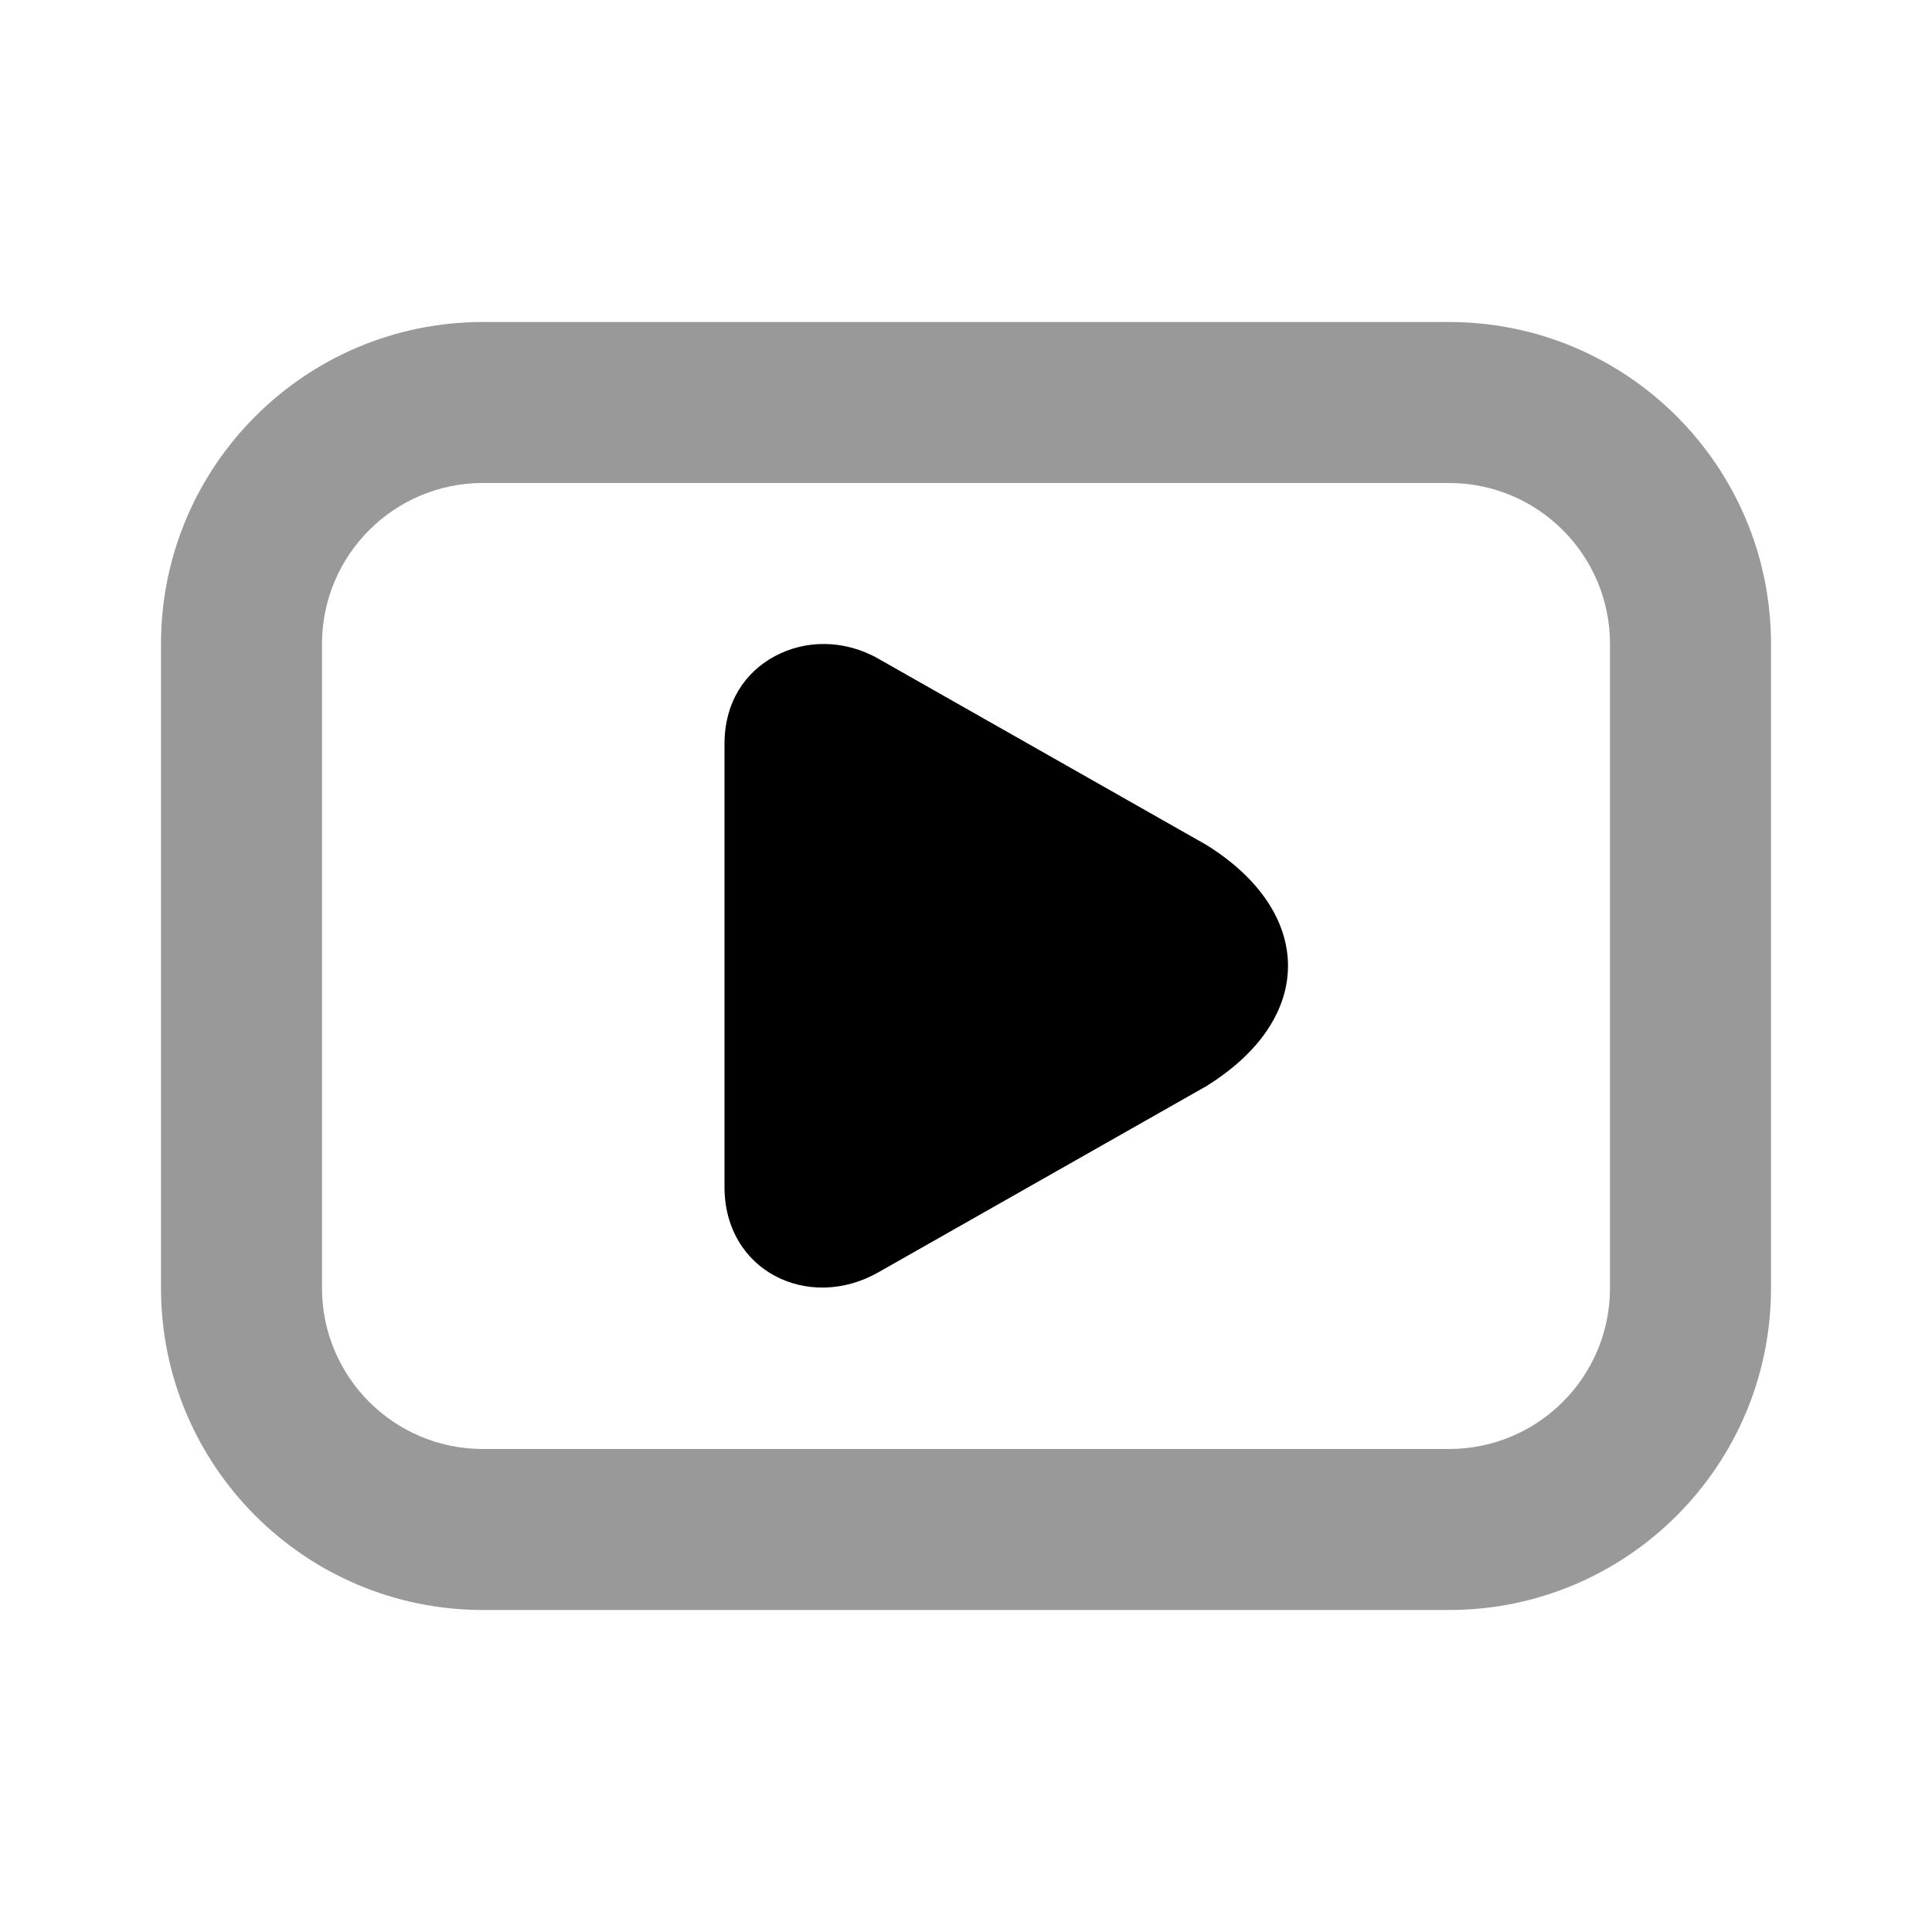 <svg width="24" height="24" viewBox="0 0 24 24" fill="none" xmlns="http://www.w3.org/2000/svg">
<path fill-rule="evenodd" clip-rule="evenodd" d="M18 6H6C4.895 6 4 6.895 4 8V16C4 17.105 4.895 18 6 18H18C19.105 18 20 17.105 20 16V8C20 6.895 19.105 6 18 6ZM6 4C3.791 4 2 5.791 2 8V16C2 18.209 3.791 20 6 20H18C20.209 20 22 18.209 22 16V8C22 5.791 20.209 4 18 4H6Z" fill="black" fill-opacity="0.4"/>
<path d="M9.626 8.151C9.257 8.349 9 8.72 9 9.244V14.744C9 15.793 10.046 16.296 10.91 15.806L14.983 13.494C16.364 12.639 16.314 11.319 14.983 10.494L10.91 8.182C10.478 7.937 9.996 7.952 9.626 8.151Z" fill="black"/>
</svg>
